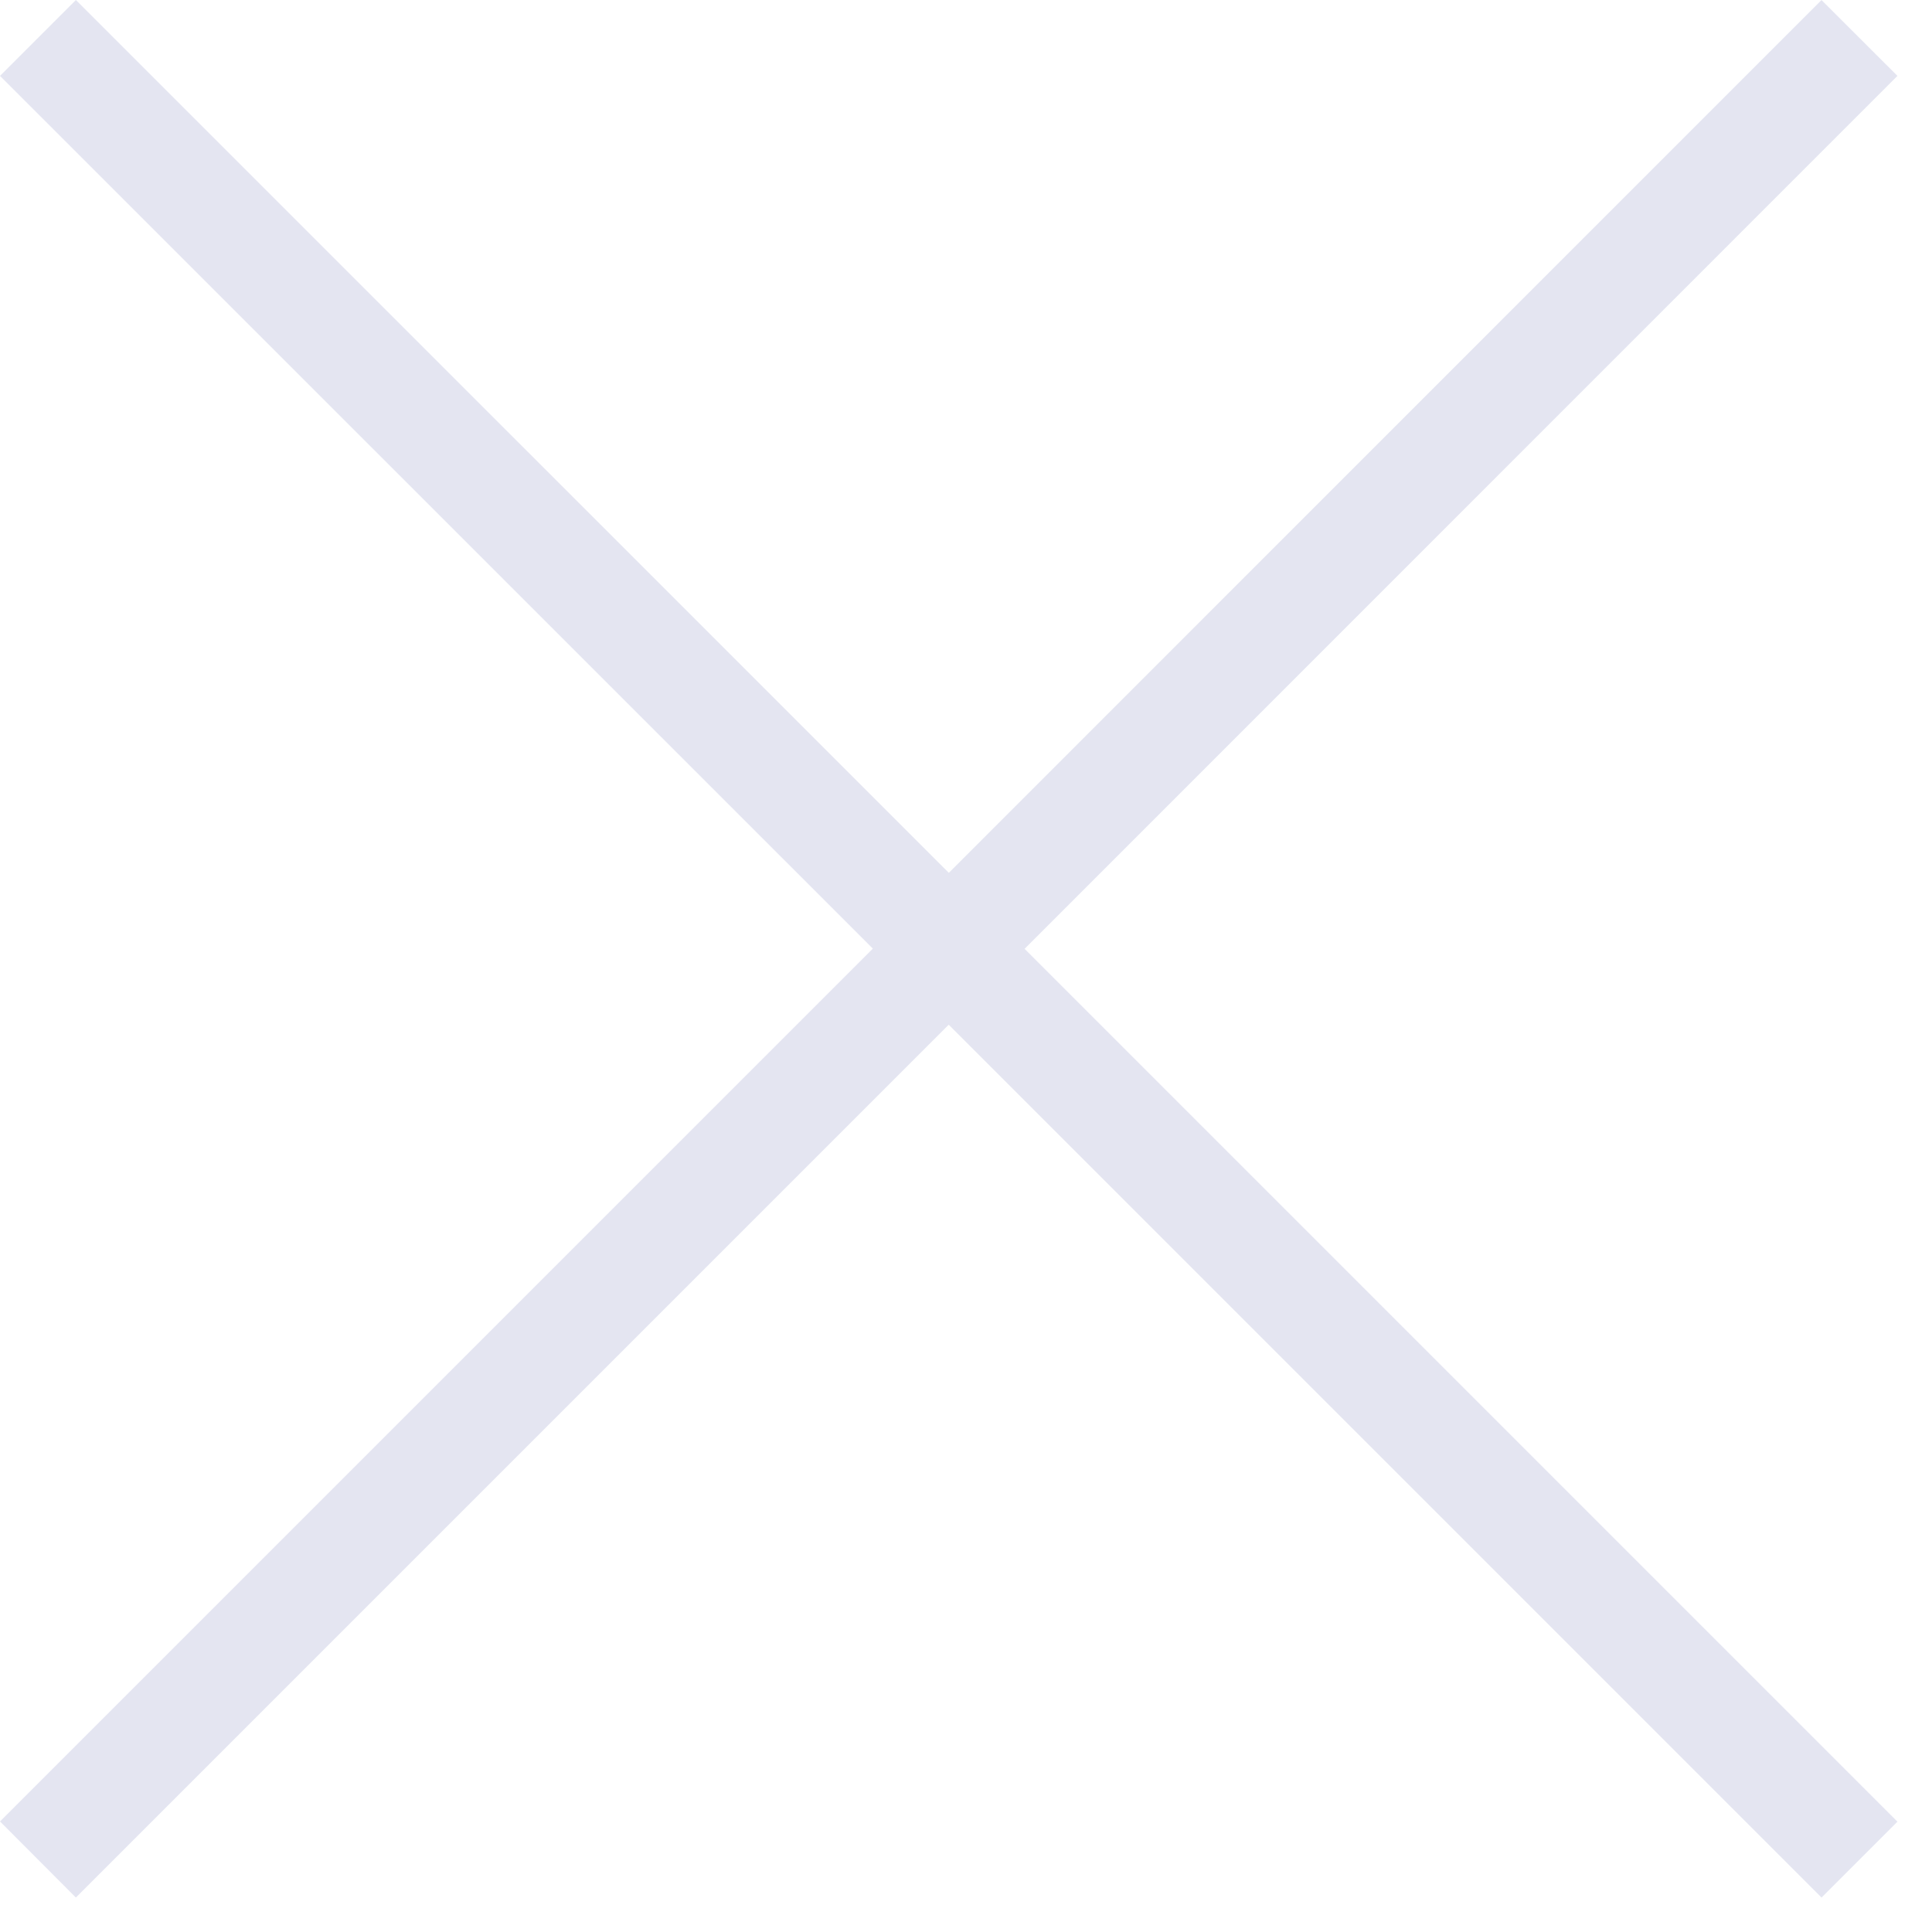 <svg xmlns="http://www.w3.org/2000/svg" width="18" height="18"><path fill="#e4e5f1" fill-rule="evenodd" d="M16.97 0l.708.707L9.546 8.84l8.132 8.132-.707.707-8.132-8.132-8.132 8.132L0 16.97l8.132-8.132L0 .707.707 0 8.84 8.132 16.971 0z"/></svg>